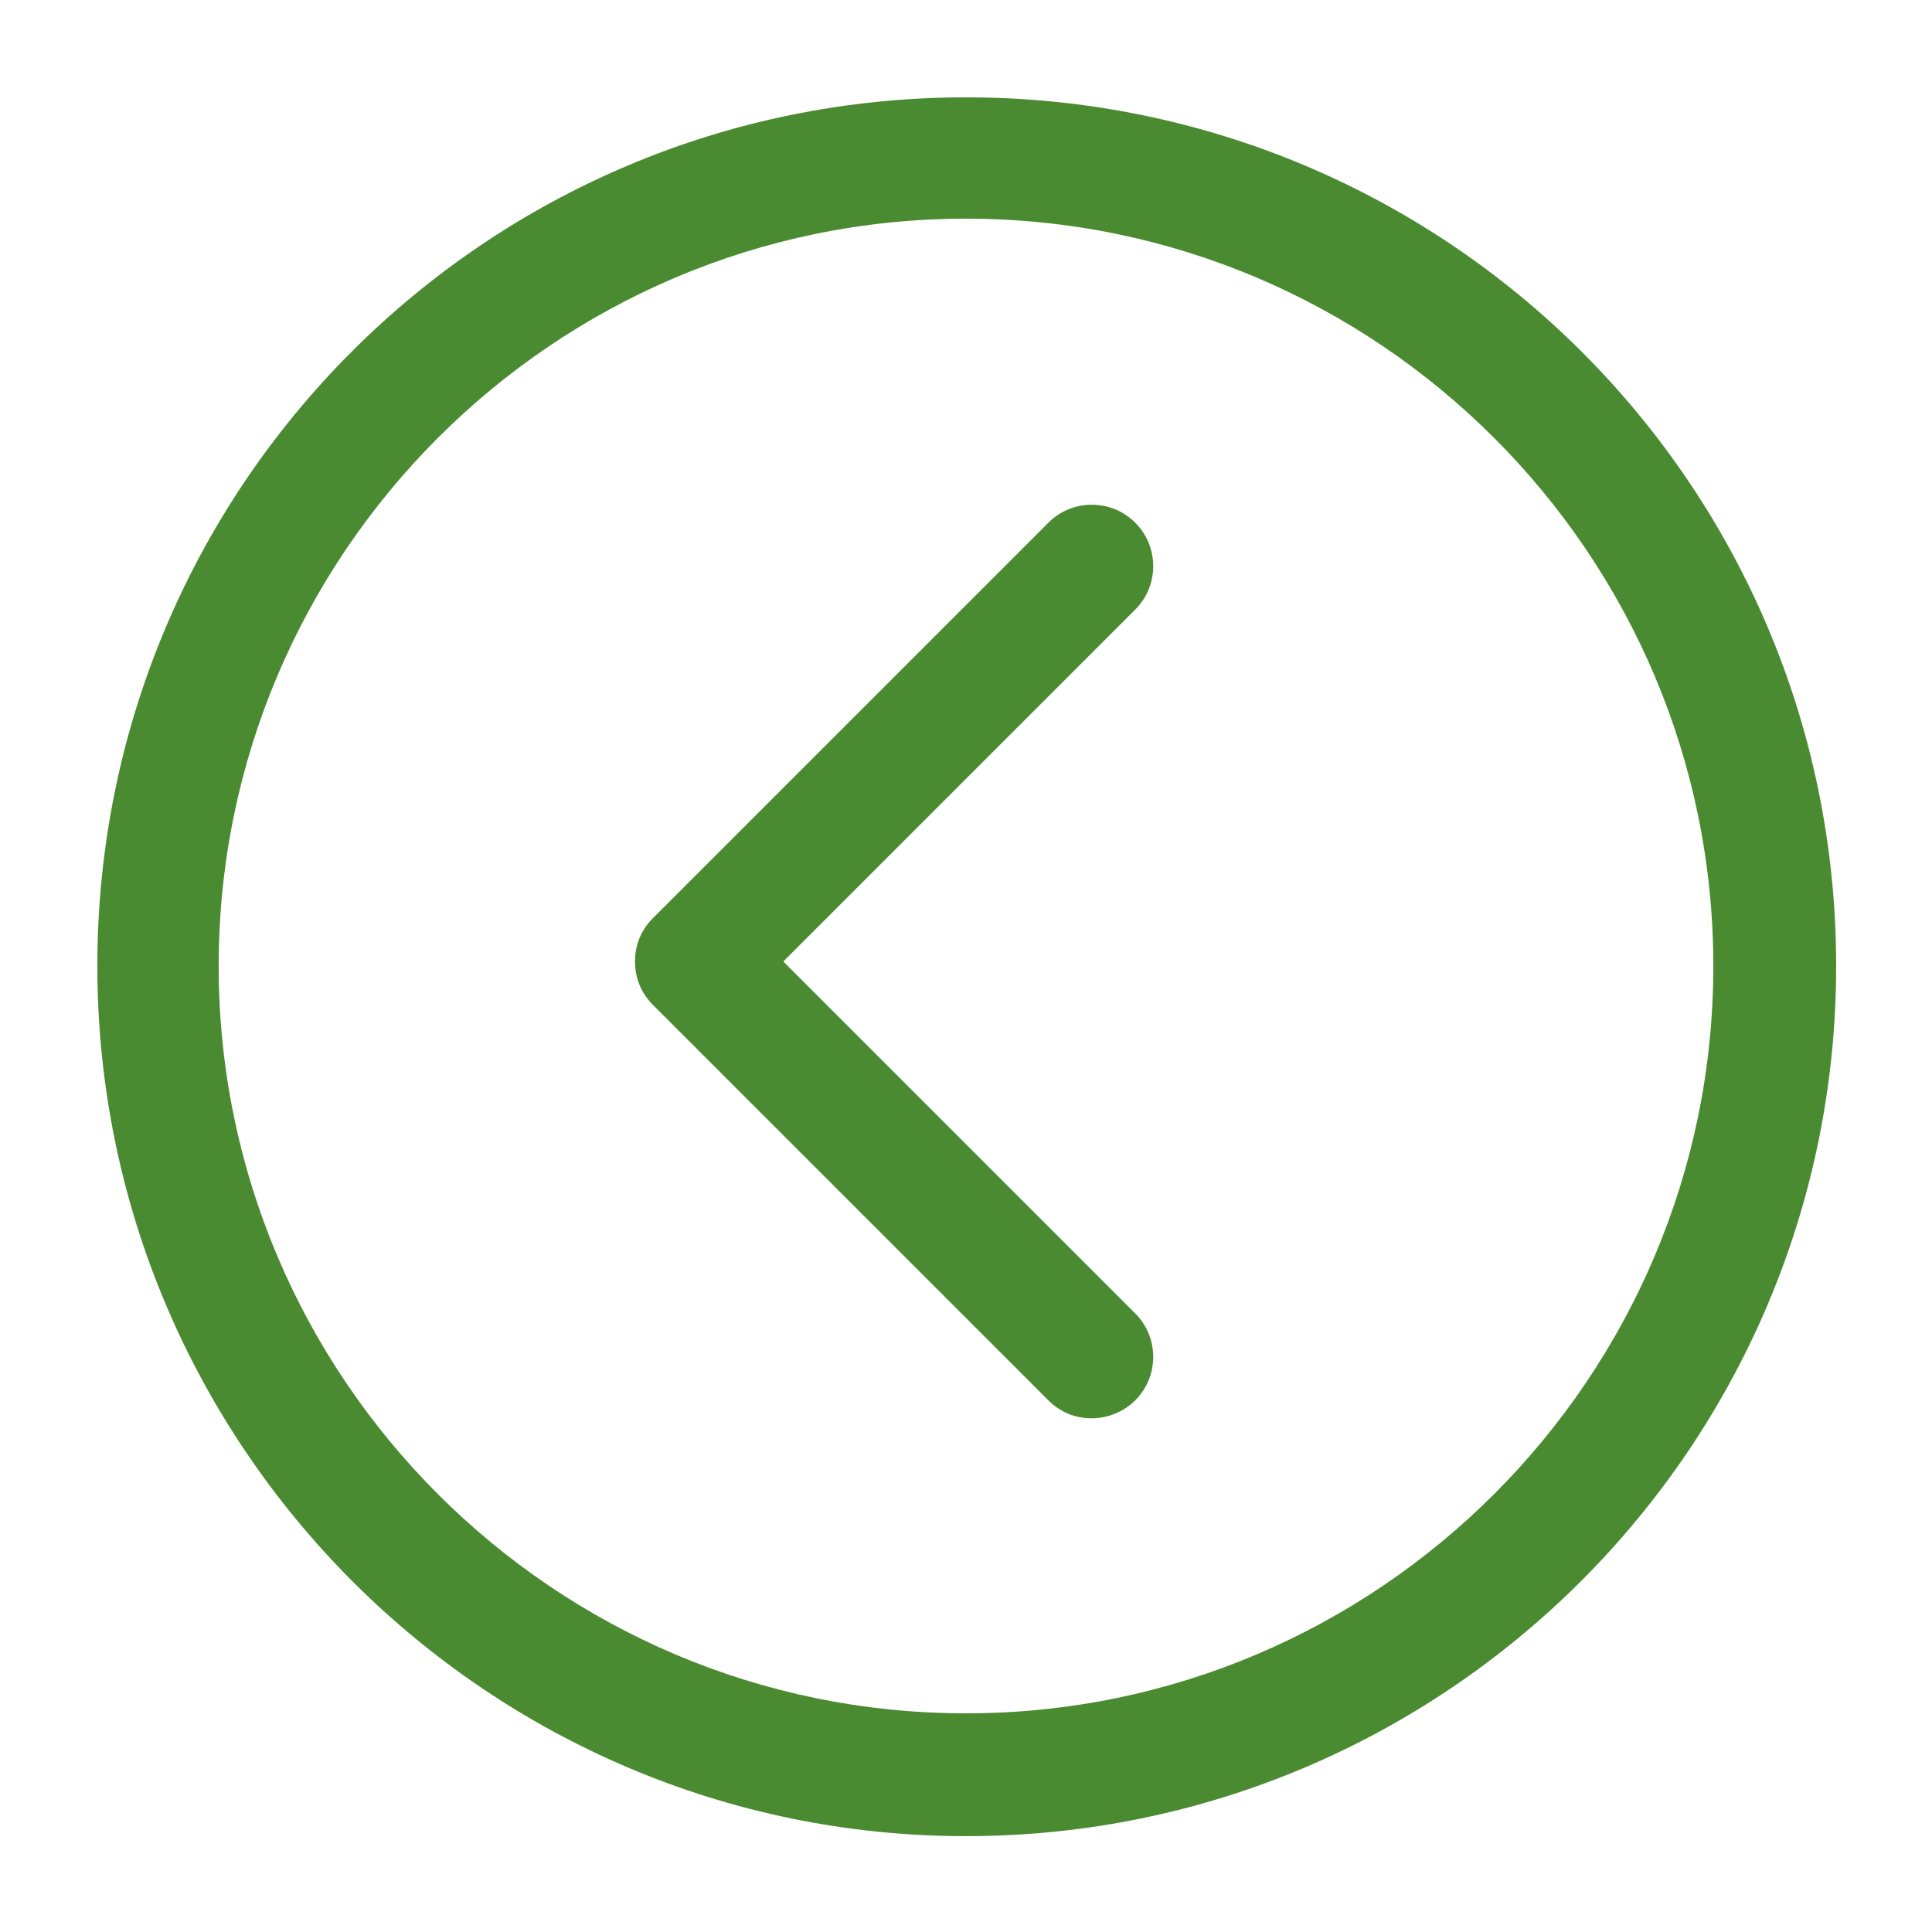 <?xml version="1.0" encoding="utf-8"?>
<svg xmlns="http://www.w3.org/2000/svg" xmlns:xlink="http://www.w3.org/1999/xlink" version="1.1" viewBox="0 0 129 129" enable-background="new 0 0 129 129" width="512px" height="512px">
  <g>
    <g>
      <path d="m64.5,122.6c32,0 58.1-26 58.1-58.1s-26-58-58.1-58-58,26-58,58 26,58.1 58,58.1zm0-108c27.5,5.32907e-15 49.9,22.4 49.9,49.9s-22.4,49.9-49.9,49.9-49.9-22.4-49.9-49.9 22.4-49.9 49.9-49.9z" fill="#4a8a30"/>
      <path d="m70,93.5c0.8,0.8 1.8,1.2 2.9,1.2 1,0 2.1-0.4 2.9-1.2 1.6-1.6 1.6-4.2 0-5.8l-23.5-23.5 23.5-23.5c1.6-1.6 1.6-4.2 0-5.8s-4.2-1.6-5.8,0l-26.4,26.4c-0.8,0.8-1.2,1.8-1.2,2.9s0.4,2.1 1.2,2.9l26.4,26.4z" fill="#4a8a30"/>
    </g>
  </g>
</svg>
